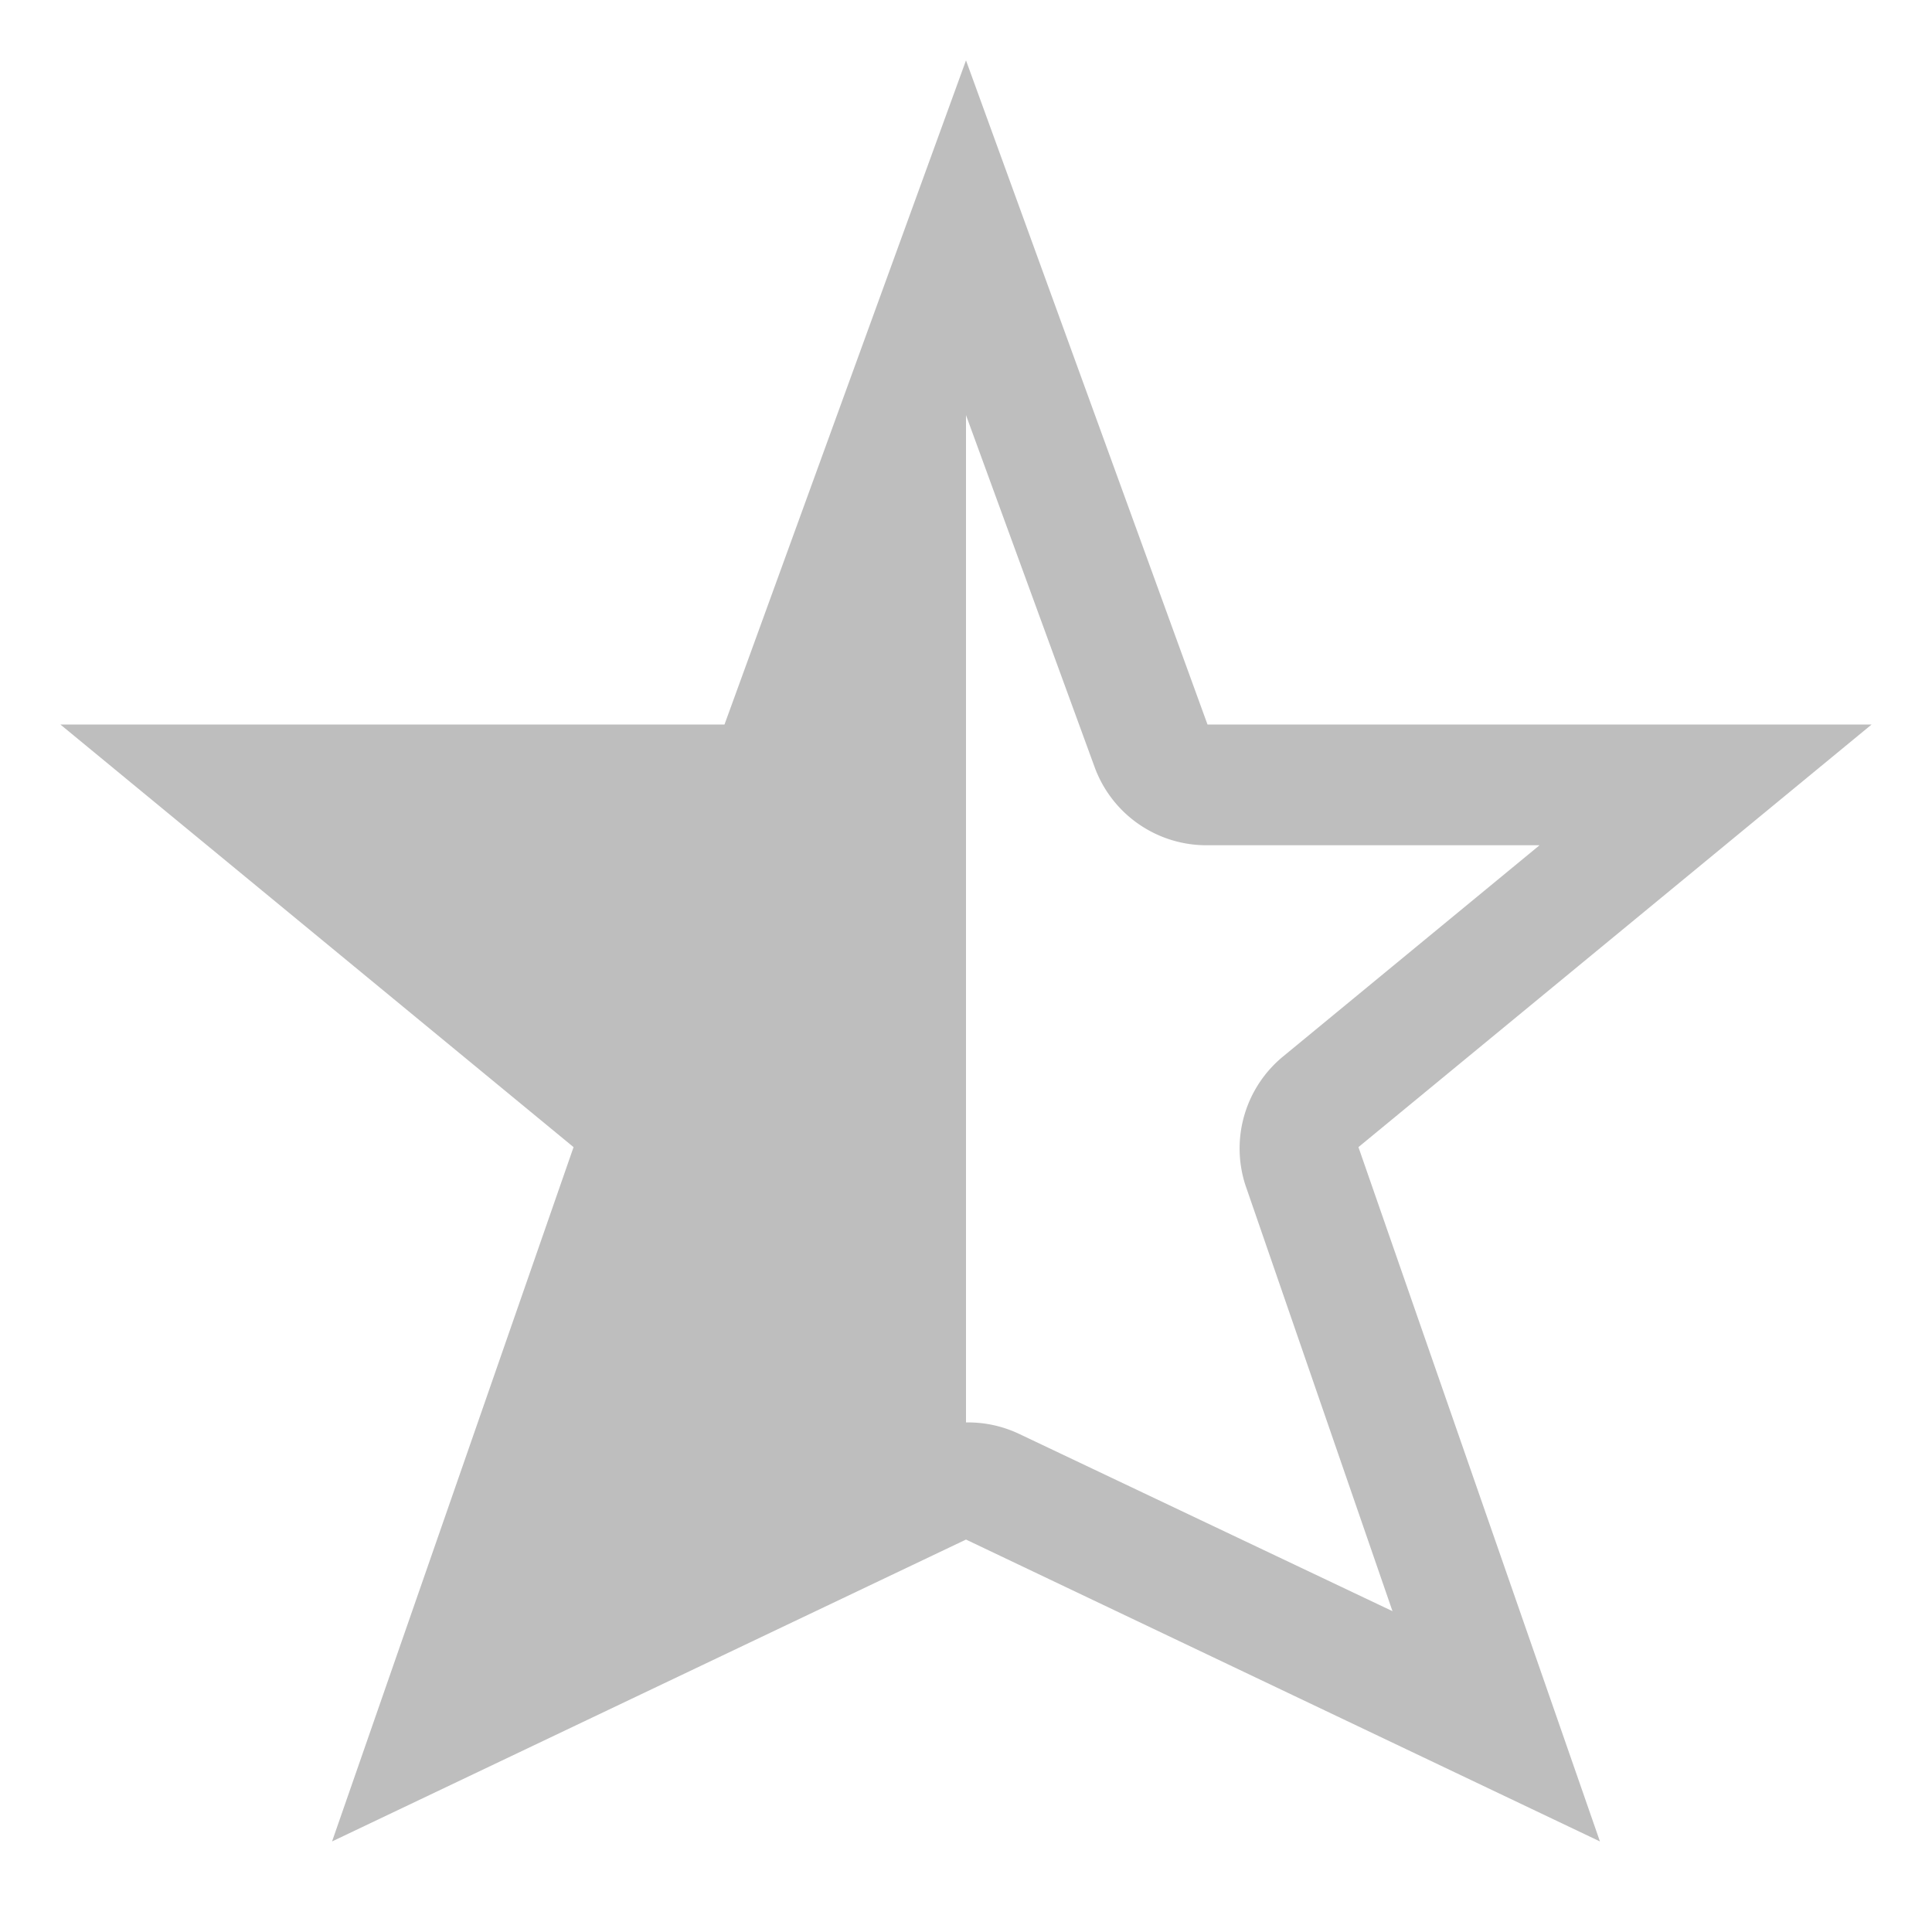 <?xml version="1.0" encoding="UTF-8" standalone="no"?>
<svg
   xmlns:dc="http://purl.org/dc/elements/1.1/"
   xmlns:cc="http://creativecommons.org/ns#"
   xmlns:rdf="http://www.w3.org/1999/02/22-rdf-syntax-ns#"
   xmlns:svg="http://www.w3.org/2000/svg"
   xmlns="http://www.w3.org/2000/svg"
   height="16"
   id="svg7384"
   version="1.1"
   width="16">
  <title
     id="title9167">elementary Symbolic Icon Theme</title>
  <defs
     id="defs7386">
    <filter
       color-interpolation-filters="sRGB"
       id="filter7554">
      <feBlend
         id="feBlend7556"
         in2="BackgroundImage"
         mode="darken" />
    </filter>
    <filter
       color-interpolation-filters="sRGB"
       id="filter7554-7">
      <feBlend
         id="feBlend7556-6"
         in2="BackgroundImage"
         mode="darken" />
    </filter>
  </defs>
  <g
     id="layer9"
     label="status"
     style="display:inline"
     transform="translate(-313,382)">
    <path
       d="m 321,-381.5 -2,5.5 -5.5,0 4.25,3.5 -2,5.75 5.25,-2.5 5.25,2.5 -2,-5.75 4.25,-3.5 -5.5,0 -2,-5.5 z m 0,2.938 1.062,2.906 A 0.986,0.986 0 0 0 323,-375 l 2.75,0 -2.125,1.75 a 0.986,0.986 0 0 0 -0.312,1.062 l 1.219,3.531 -3.094,-1.469 a 0.986,0.986 0 0 0 -0.438,-0.094 l 0,-8.344 z"
       id="path13515"
       style="color:#bebebe;fill:#bebebe;fill-opacity:1;fill-rule:nonzero;stroke:none;stroke-width:1;marker:none;visibility:visible;display:inline;overflow:visible;enable-background:accumulate" />
  </g>
  <g
     id="layer10"
     style="display:inline"
     transform="translate(-313,382)" />
  <g
     id="layer13"
     style="display:inline"
     transform="translate(-313,382)" />
  <g
     id="layer14"
     transform="translate(-313,382)" />
  <g
     id="layer15"
     style="display:inline"
     transform="translate(-313,382)" />
  <g
     id="g71291"
     style="display:inline"
     transform="translate(-313,382)" />
  <g
     id="g4953"
     style="display:inline"
     transform="translate(-313,382)" />
  <g
     id="layer12"
     style="display:inline"
     transform="translate(-313,382)" />
</svg>
